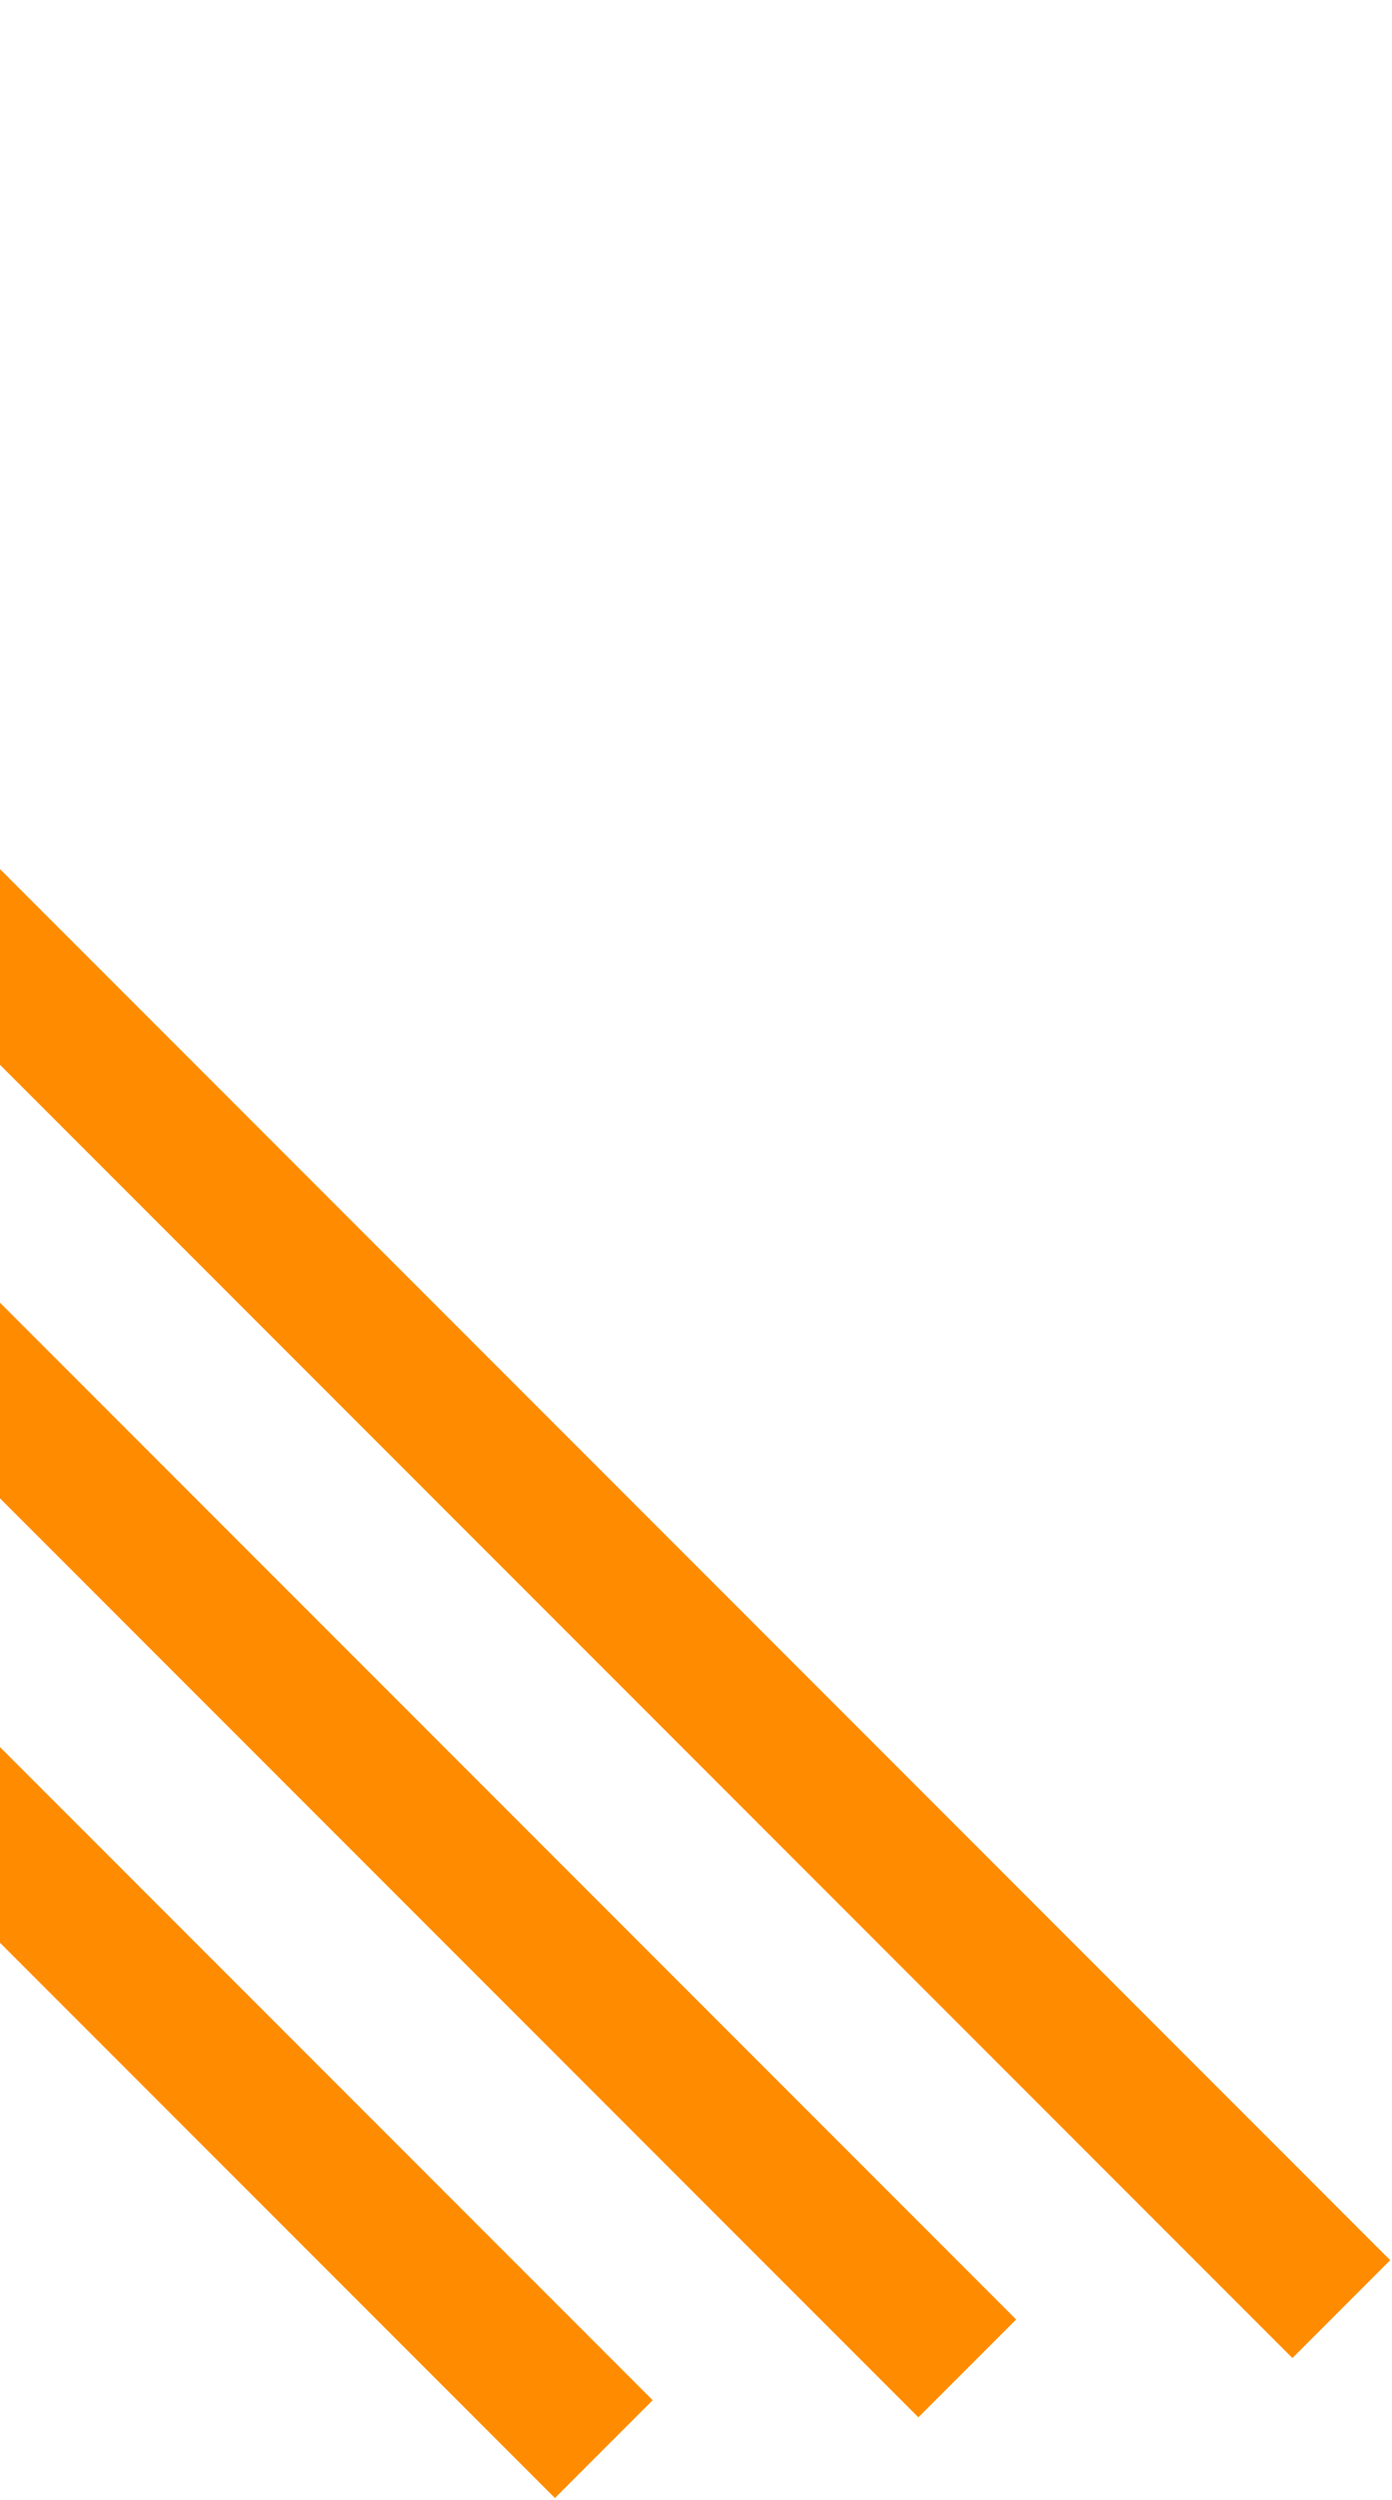 <svg width="302" height="542" viewBox="0 0 302 542" fill="none" xmlns="http://www.w3.org/2000/svg">
<g id="Bandes oranges">
<path id="Line 4" d="M131 531L-389 11" stroke="#FF8C00" stroke-width="30"/>
<path id="Line 5" d="M209.855 513.5L-290.393 13.251" stroke="#FF8C00" stroke-width="30"/>
<path id="Line 6" d="M291 500.644L-185.393 24.251" stroke="#FF8C00" stroke-width="30"/>
</g>
</svg>
